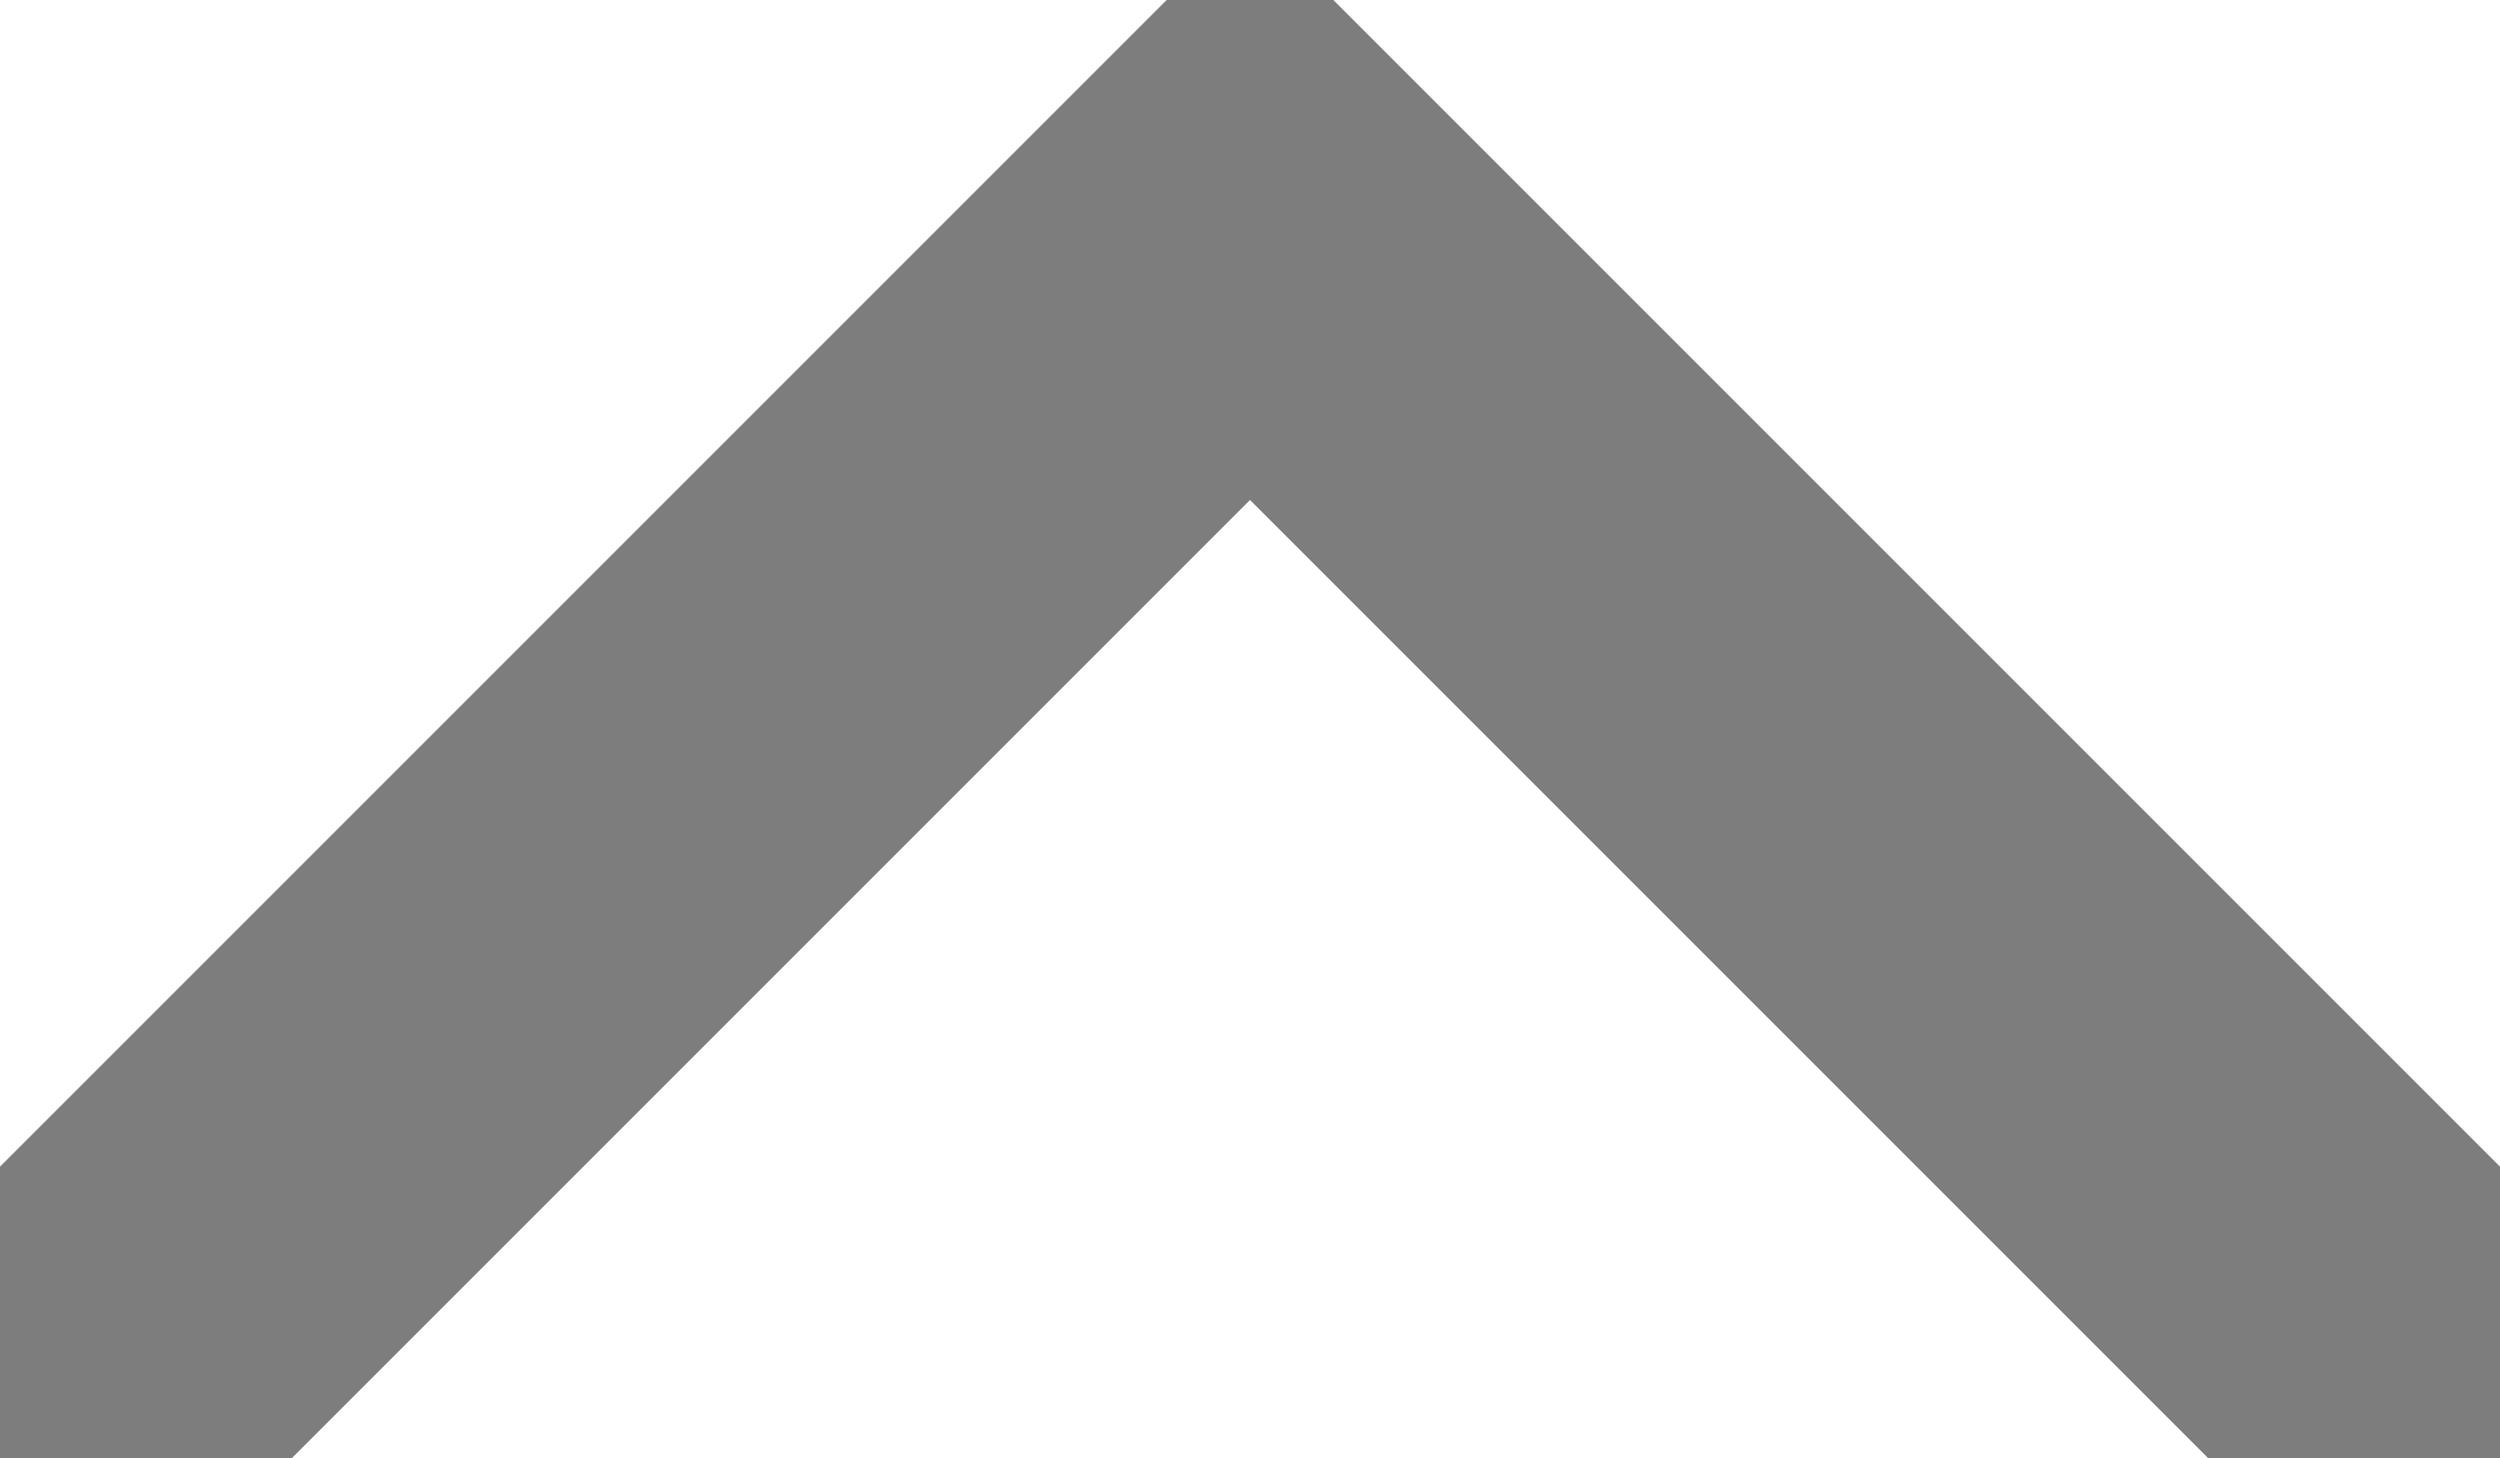 <?xml version="1.0" encoding="utf-8"?>
<!-- Generator: Adobe Illustrator 16.0.4, SVG Export Plug-In . SVG Version: 6.00 Build 0)  -->
<!DOCTYPE svg PUBLIC "-//W3C//DTD SVG 1.1//EN" "http://www.w3.org/Graphics/SVG/1.1/DTD/svg11.dtd">
<svg version="1.1" id="Слой_1" xmlns="http://www.w3.org/2000/svg" xmlns:xlink="http://www.w3.org/1999/xlink" x="0px" y="0px"
	 width="12px" height="7px" viewBox="0 0 12 7" style="enable-background:new 0 0 12 7;" xml:space="preserve">
<g id="minimize_static">
	<g>
		<polygon style="fill-rule:evenodd;clip-rule:evenodd;fill:#7D7D7D;" points="1.4,7 6,2.4 10.6,7 12,7 12,5.6 6.4,0 6,0 5.6,0 
			0,5.6 0,7 		"/>
	</g>
</g>
</svg>
